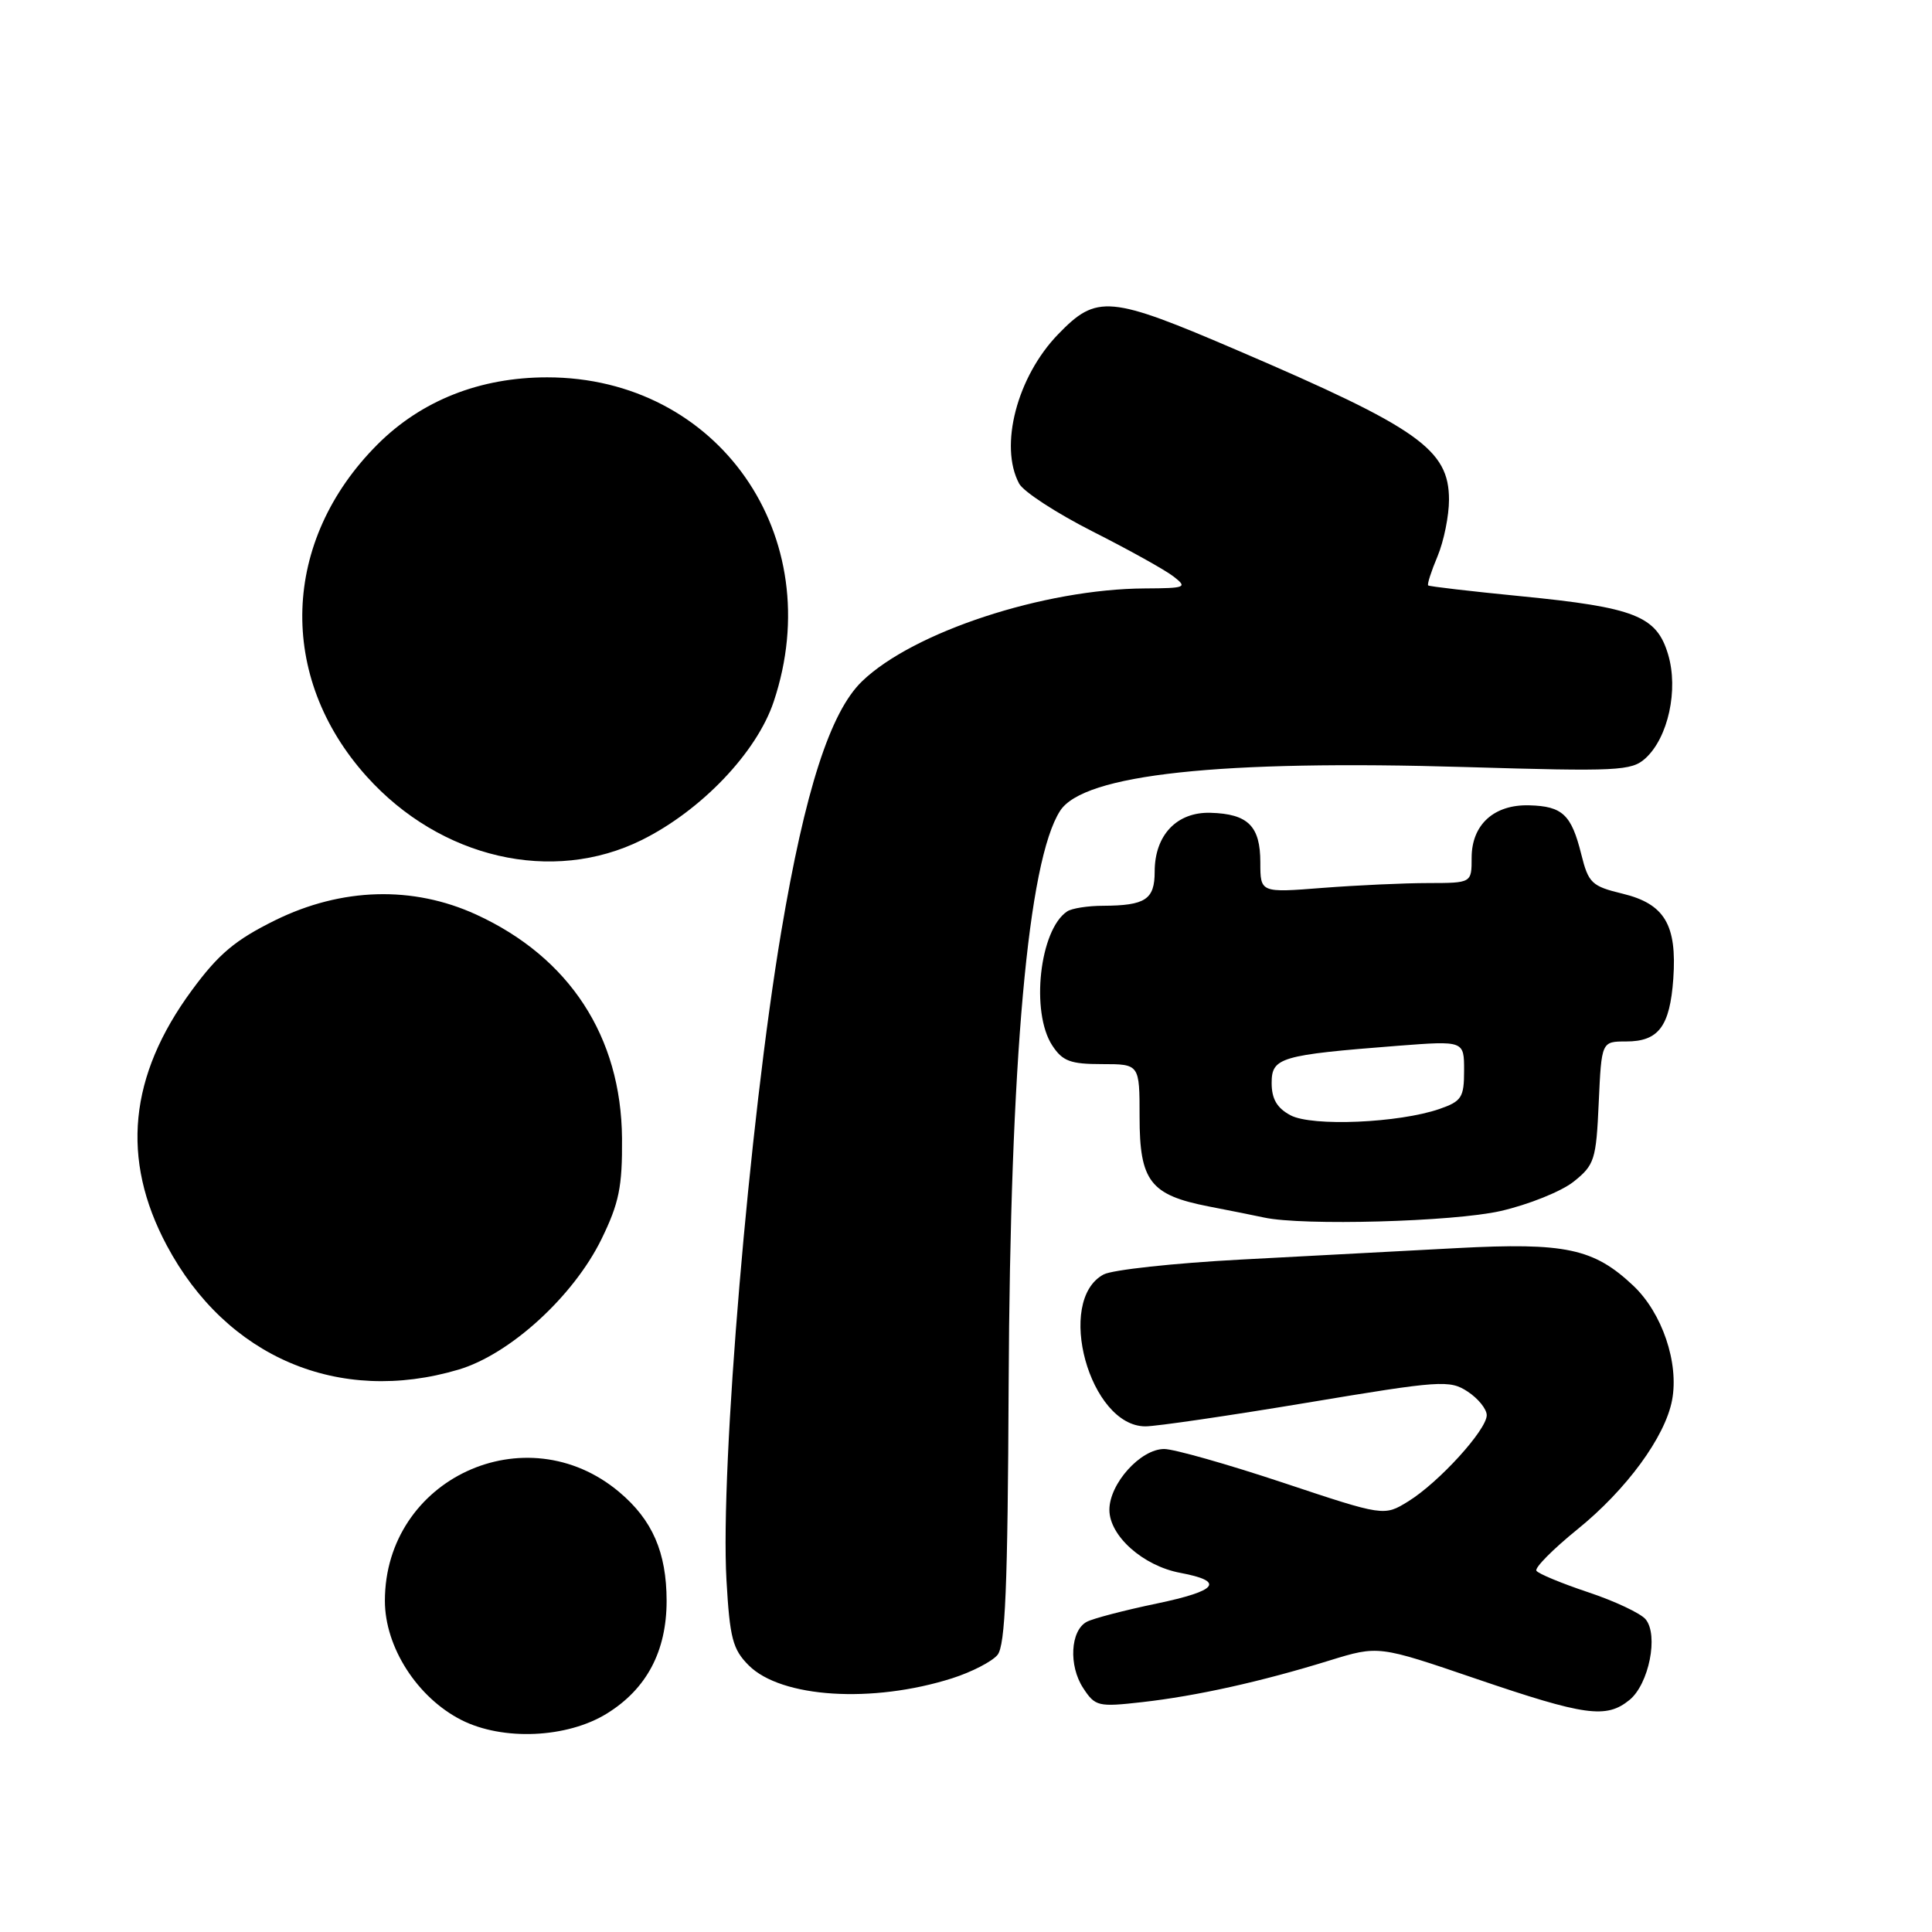 <?xml version="1.0" encoding="UTF-8" standalone="no"?>
<!DOCTYPE svg PUBLIC "-//W3C//DTD SVG 1.1//EN" "http://www.w3.org/Graphics/SVG/1.1/DTD/svg11.dtd" >
<svg xmlns="http://www.w3.org/2000/svg" xmlns:xlink="http://www.w3.org/1999/xlink" version="1.1" viewBox="0 0 256 256">
 <g >
 <path fill="currentColor"
d=" M 80.42 227.05 C 85.69 223.79 88.33 218.79 88.33 212.11 C 88.32 205.70 86.45 201.40 82.06 197.71 C 69.67 187.28 51.00 195.95 51.00 212.12 C 51.00 218.25 55.28 224.92 61.12 227.90 C 66.61 230.69 75.14 230.32 80.42 227.05 Z  M 215.92 225.25 C 218.49 223.15 219.79 216.65 218.05 214.56 C 217.39 213.77 213.96 212.15 210.44 210.98 C 206.91 209.80 203.82 208.52 203.58 208.13 C 203.34 207.73 205.78 205.27 209.00 202.66 C 215.52 197.39 220.65 190.38 221.56 185.52 C 222.49 180.58 220.24 173.97 216.42 170.36 C 211.18 165.42 207.43 164.62 193.05 165.38 C 186.15 165.75 173.26 166.43 164.41 166.90 C 155.56 167.37 147.39 168.26 146.24 168.87 C 139.79 172.32 144.38 189.00 151.78 189.00 C 153.21 189.00 162.84 187.59 173.17 185.87 C 190.89 182.91 192.09 182.83 194.47 184.39 C 195.86 185.30 197.00 186.71 197.00 187.52 C 197.00 189.46 190.65 196.44 186.60 198.94 C 183.39 200.92 183.39 200.92 170.00 196.46 C 162.63 194.01 155.55 192.00 154.26 192.00 C 151.13 192.00 147.00 196.59 147.00 200.06 C 147.00 203.52 151.47 207.49 156.39 208.41 C 162.35 209.53 161.39 210.78 153.26 212.48 C 148.99 213.37 144.82 214.46 144.00 214.90 C 141.83 216.06 141.58 220.71 143.53 223.68 C 145.12 226.11 145.51 226.20 151.35 225.54 C 158.53 224.73 167.11 222.83 176.18 220.02 C 182.65 218.03 182.65 218.03 195.57 222.44 C 210.06 227.38 212.84 227.76 215.92 225.25 Z  M 126.17 222.38 C 128.74 221.56 131.44 220.17 132.17 219.29 C 133.21 218.04 133.53 210.28 133.65 183.60 C 133.85 140.47 136.21 114.06 140.47 107.44 C 143.58 102.60 161.62 100.66 194.26 101.64 C 214.36 102.24 216.18 102.15 218.02 100.49 C 221.04 97.75 222.43 91.39 221.03 86.71 C 219.51 81.62 216.66 80.49 201.50 79.00 C 194.90 78.35 189.38 77.71 189.24 77.57 C 189.09 77.42 189.65 75.68 190.49 73.69 C 191.32 71.69 192.00 68.33 192.00 66.22 C 192.00 59.57 188.00 56.73 164.08 46.47 C 146.99 39.13 145.34 38.98 140.20 44.30 C 134.77 49.91 132.37 59.09 135.04 64.08 C 135.61 65.15 140.00 68.00 144.79 70.43 C 149.58 72.85 154.40 75.53 155.50 76.39 C 157.37 77.84 157.14 77.94 151.71 77.97 C 138.35 78.04 120.99 83.74 114.22 90.28 C 110.01 94.35 106.67 104.72 103.51 123.50 C 99.28 148.66 95.42 194.42 96.26 209.36 C 96.70 217.06 97.08 218.54 99.21 220.67 C 103.52 224.98 115.60 225.74 126.17 222.38 Z  M 60.76 181.48 C 67.57 179.46 75.99 171.77 79.70 164.19 C 82.03 159.41 82.47 157.27 82.42 150.83 C 82.31 137.35 75.46 126.85 63.09 121.18 C 54.70 117.34 45.27 117.61 36.48 121.93 C 31.17 124.55 28.96 126.40 25.42 131.22 C 17.08 142.55 15.99 153.58 22.10 165.03 C 30.00 179.85 44.90 186.19 60.76 181.48 Z  M 198.82 160.47 C 202.51 159.63 206.87 157.88 208.51 156.58 C 211.29 154.36 211.50 153.69 211.84 146.10 C 212.21 138.00 212.21 138.00 215.48 138.00 C 219.77 138.00 221.27 136.01 221.72 129.69 C 222.22 122.54 220.57 119.77 215.01 118.42 C 210.91 117.43 210.48 117.02 209.53 113.21 C 208.22 107.94 207.04 106.83 202.65 106.71 C 197.97 106.57 195.00 109.27 195.00 113.65 C 195.00 117.00 195.00 117.00 189.25 117.01 C 186.09 117.01 179.79 117.30 175.25 117.65 C 167.00 118.30 167.00 118.30 167.00 114.27 C 167.00 109.46 165.37 107.84 160.40 107.70 C 155.93 107.57 153.00 110.66 153.00 115.50 C 153.00 119.19 151.78 119.99 146.17 120.02 C 144.15 120.02 142.00 120.36 141.40 120.77 C 137.75 123.20 136.54 134.12 139.43 138.53 C 140.79 140.61 141.83 141.00 146.02 141.00 C 151.00 141.00 151.00 141.00 151.00 148.00 C 151.00 156.52 152.42 158.35 160.16 159.86 C 163.10 160.43 166.40 161.09 167.50 161.33 C 172.59 162.44 192.58 161.89 198.82 160.47 Z  M 85.05 111.30 C 92.94 107.38 100.28 99.69 102.52 92.97 C 109.86 71.03 95.17 50.00 72.50 50.00 C 63.59 50.00 55.84 53.07 50.02 58.89 C 37.28 71.64 36.70 89.67 48.59 102.89 C 58.37 113.76 73.20 117.18 85.05 111.30 Z  M 171.00 147.78 C 169.20 146.82 168.50 145.61 168.50 143.50 C 168.50 140.12 169.64 139.79 185.25 138.57 C 194.00 137.90 194.00 137.90 194.00 141.85 C 194.00 145.41 193.68 145.92 190.75 146.94 C 185.39 148.80 173.85 149.30 171.00 147.78 Z "/>
</g>
</svg>